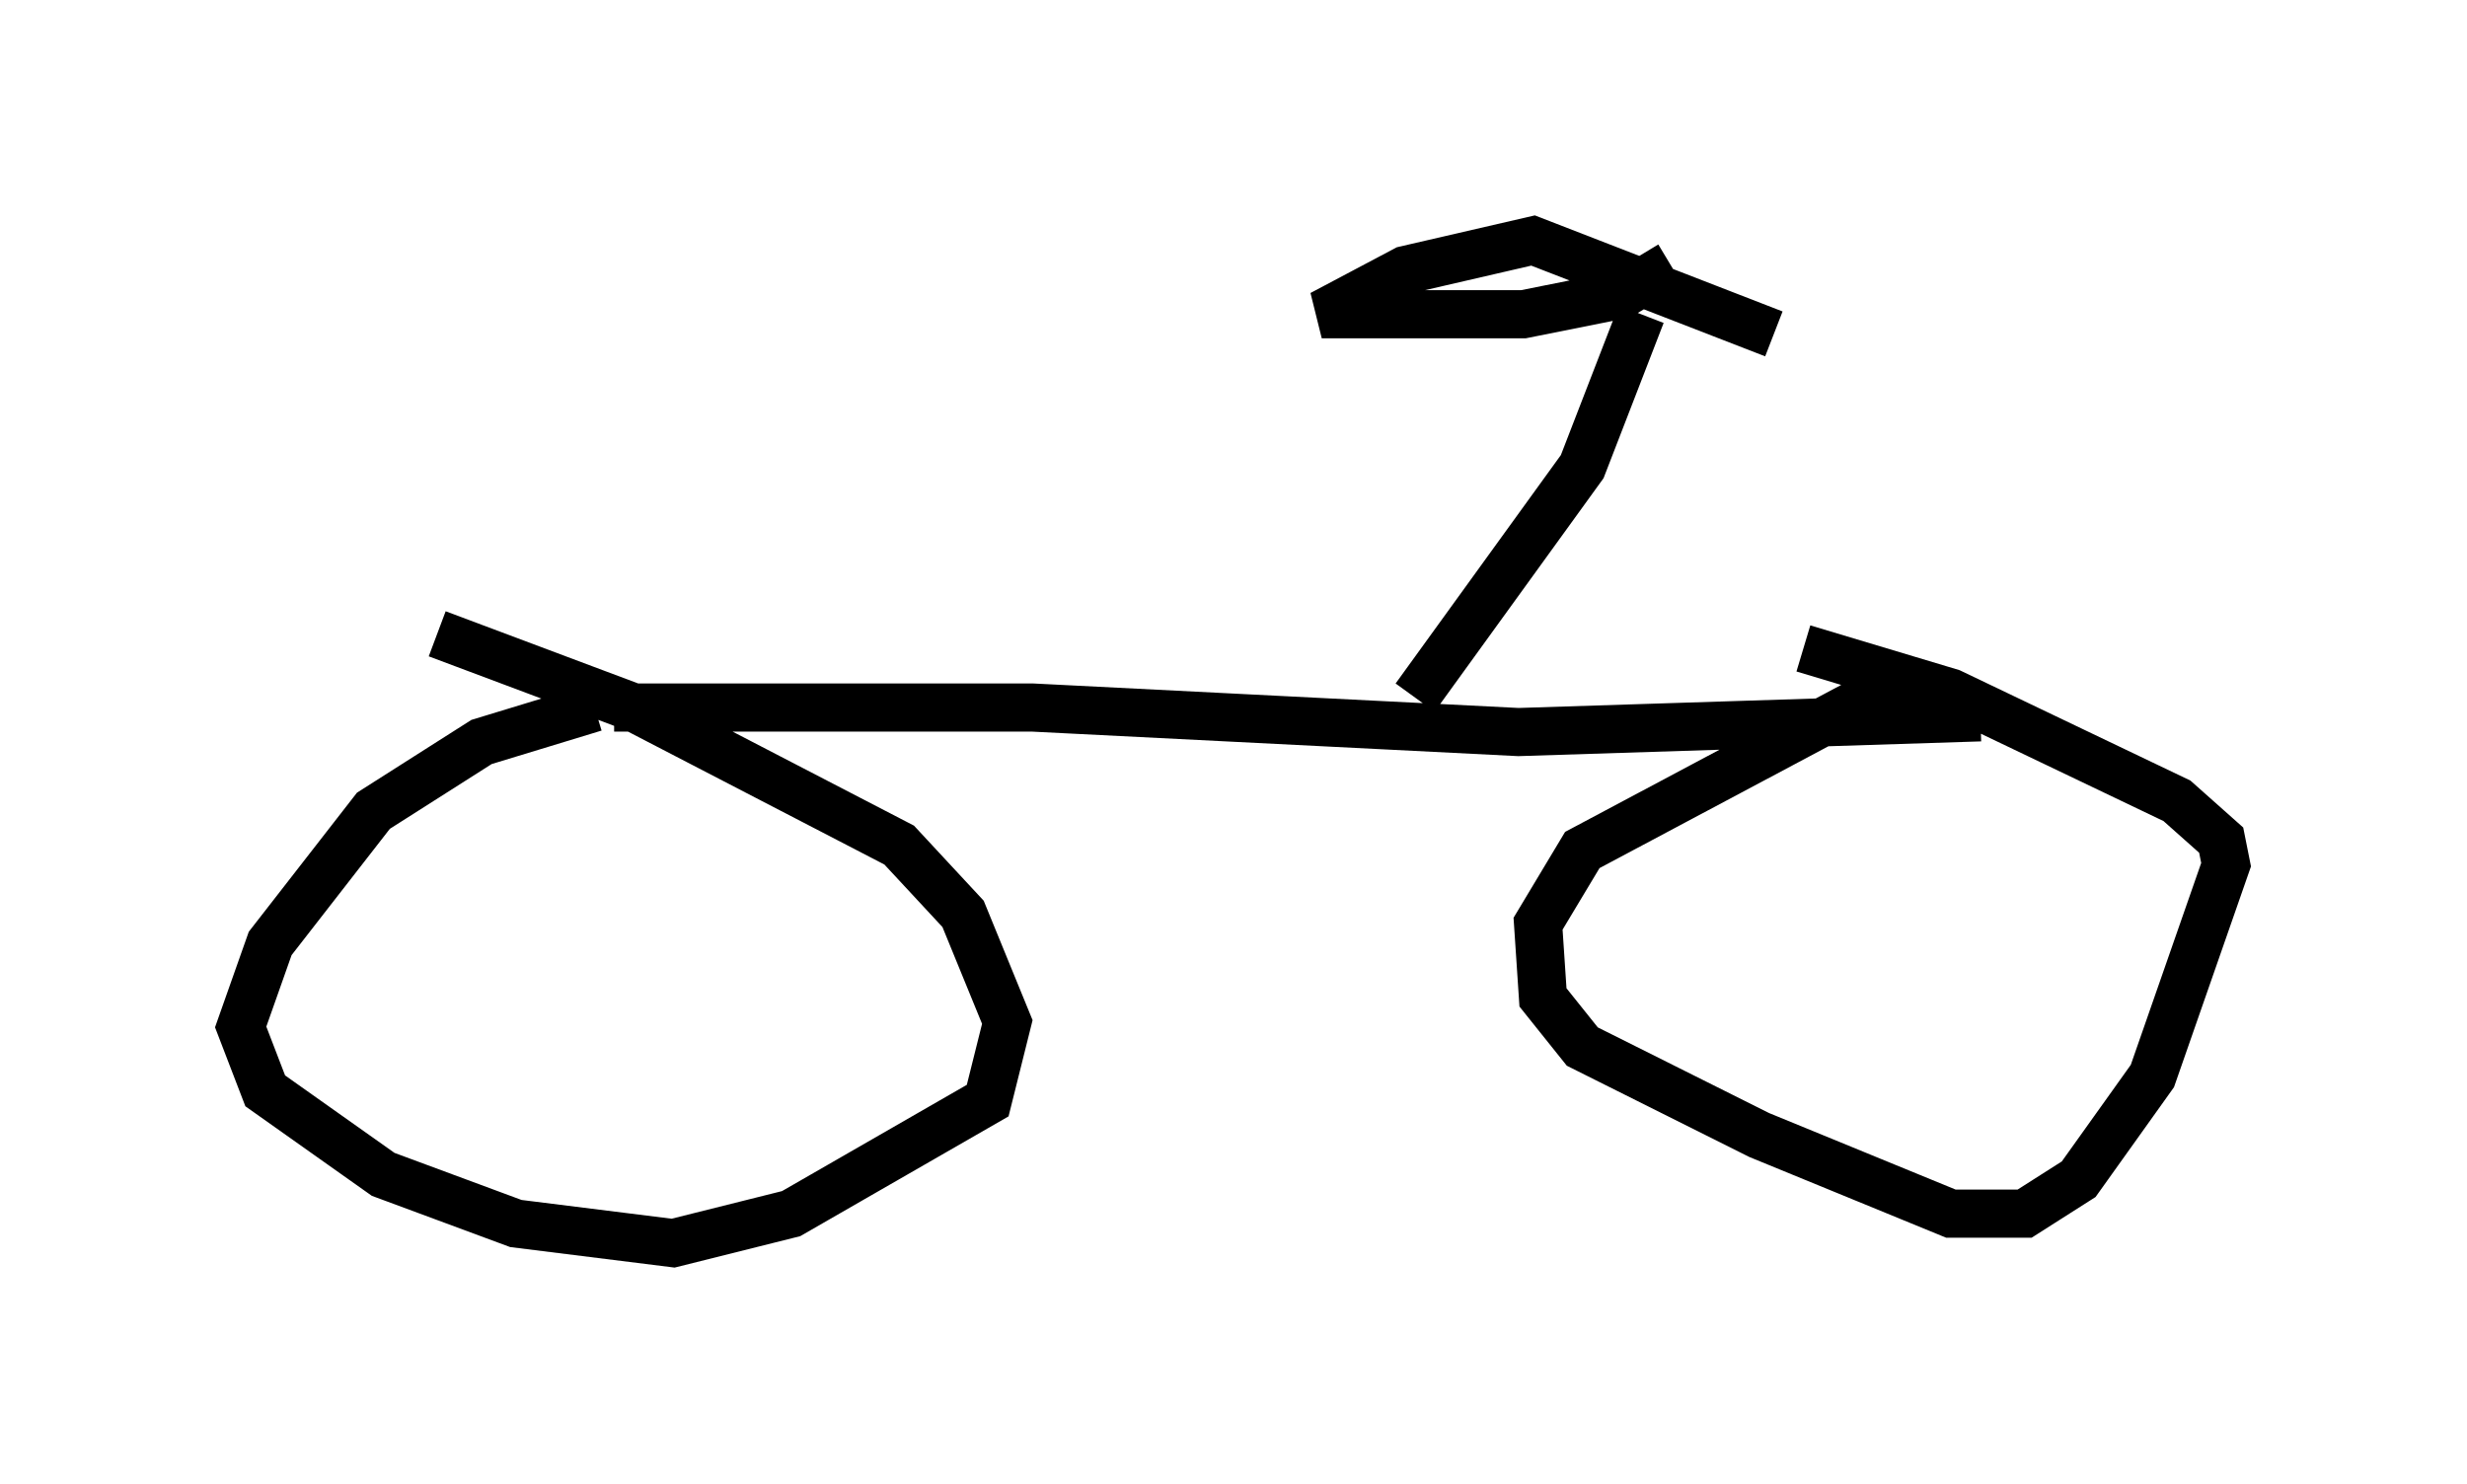 <?xml version="1.0" encoding="utf-8" ?>
<svg baseProfile="full" height="30.825" version="1.1" width="51.242" xmlns="http://www.w3.org/2000/svg" xmlns:ev="http://www.w3.org/2001/xml-events" xmlns:xlink="http://www.w3.org/1999/xlink"><defs /><rect fill="white" height="30.825" width="51.242" x="0" y="0" /><path d="M15.923, 14.8 m-3.573, -0.102 l-2.348, 0.715 -2.246, 1.429 l-2.144, 2.756 -0.613, 1.735 l0.51, 1.327 2.45, 1.735 l2.756, 1.021 3.267, 0.408 l2.45, -0.613 4.083, -2.348 l0.408, -1.633 -0.919, -2.246 l-1.327, -1.429 -5.513, -2.858 l-4.083, -1.531 m3.675, 1.531 l8.677, 0.0 10.106, 0.51 l9.596, -0.306 m-1.94, -0.613 l-6.329, 3.369 -0.919, 1.531 l0.102, 1.531 0.817, 1.021 l3.675, 1.838 3.981, 1.633 l1.531, 0.0 1.123, -0.715 l1.531, -2.144 1.531, -4.39 l-0.102, -0.51 -0.919, -0.817 l-4.696, -2.246 -3.063, -0.919 m-8.065, 1.021 l3.471, -4.798 1.225, -3.165 m0.613, -1.021 l-1.021, 0.613 -2.042, 0.408 l-4.185, 0.0 1.735, -0.919 l2.654, -0.613 5.002, 1.94 " fill="none" stroke="black" stroke-width="1" /></svg>